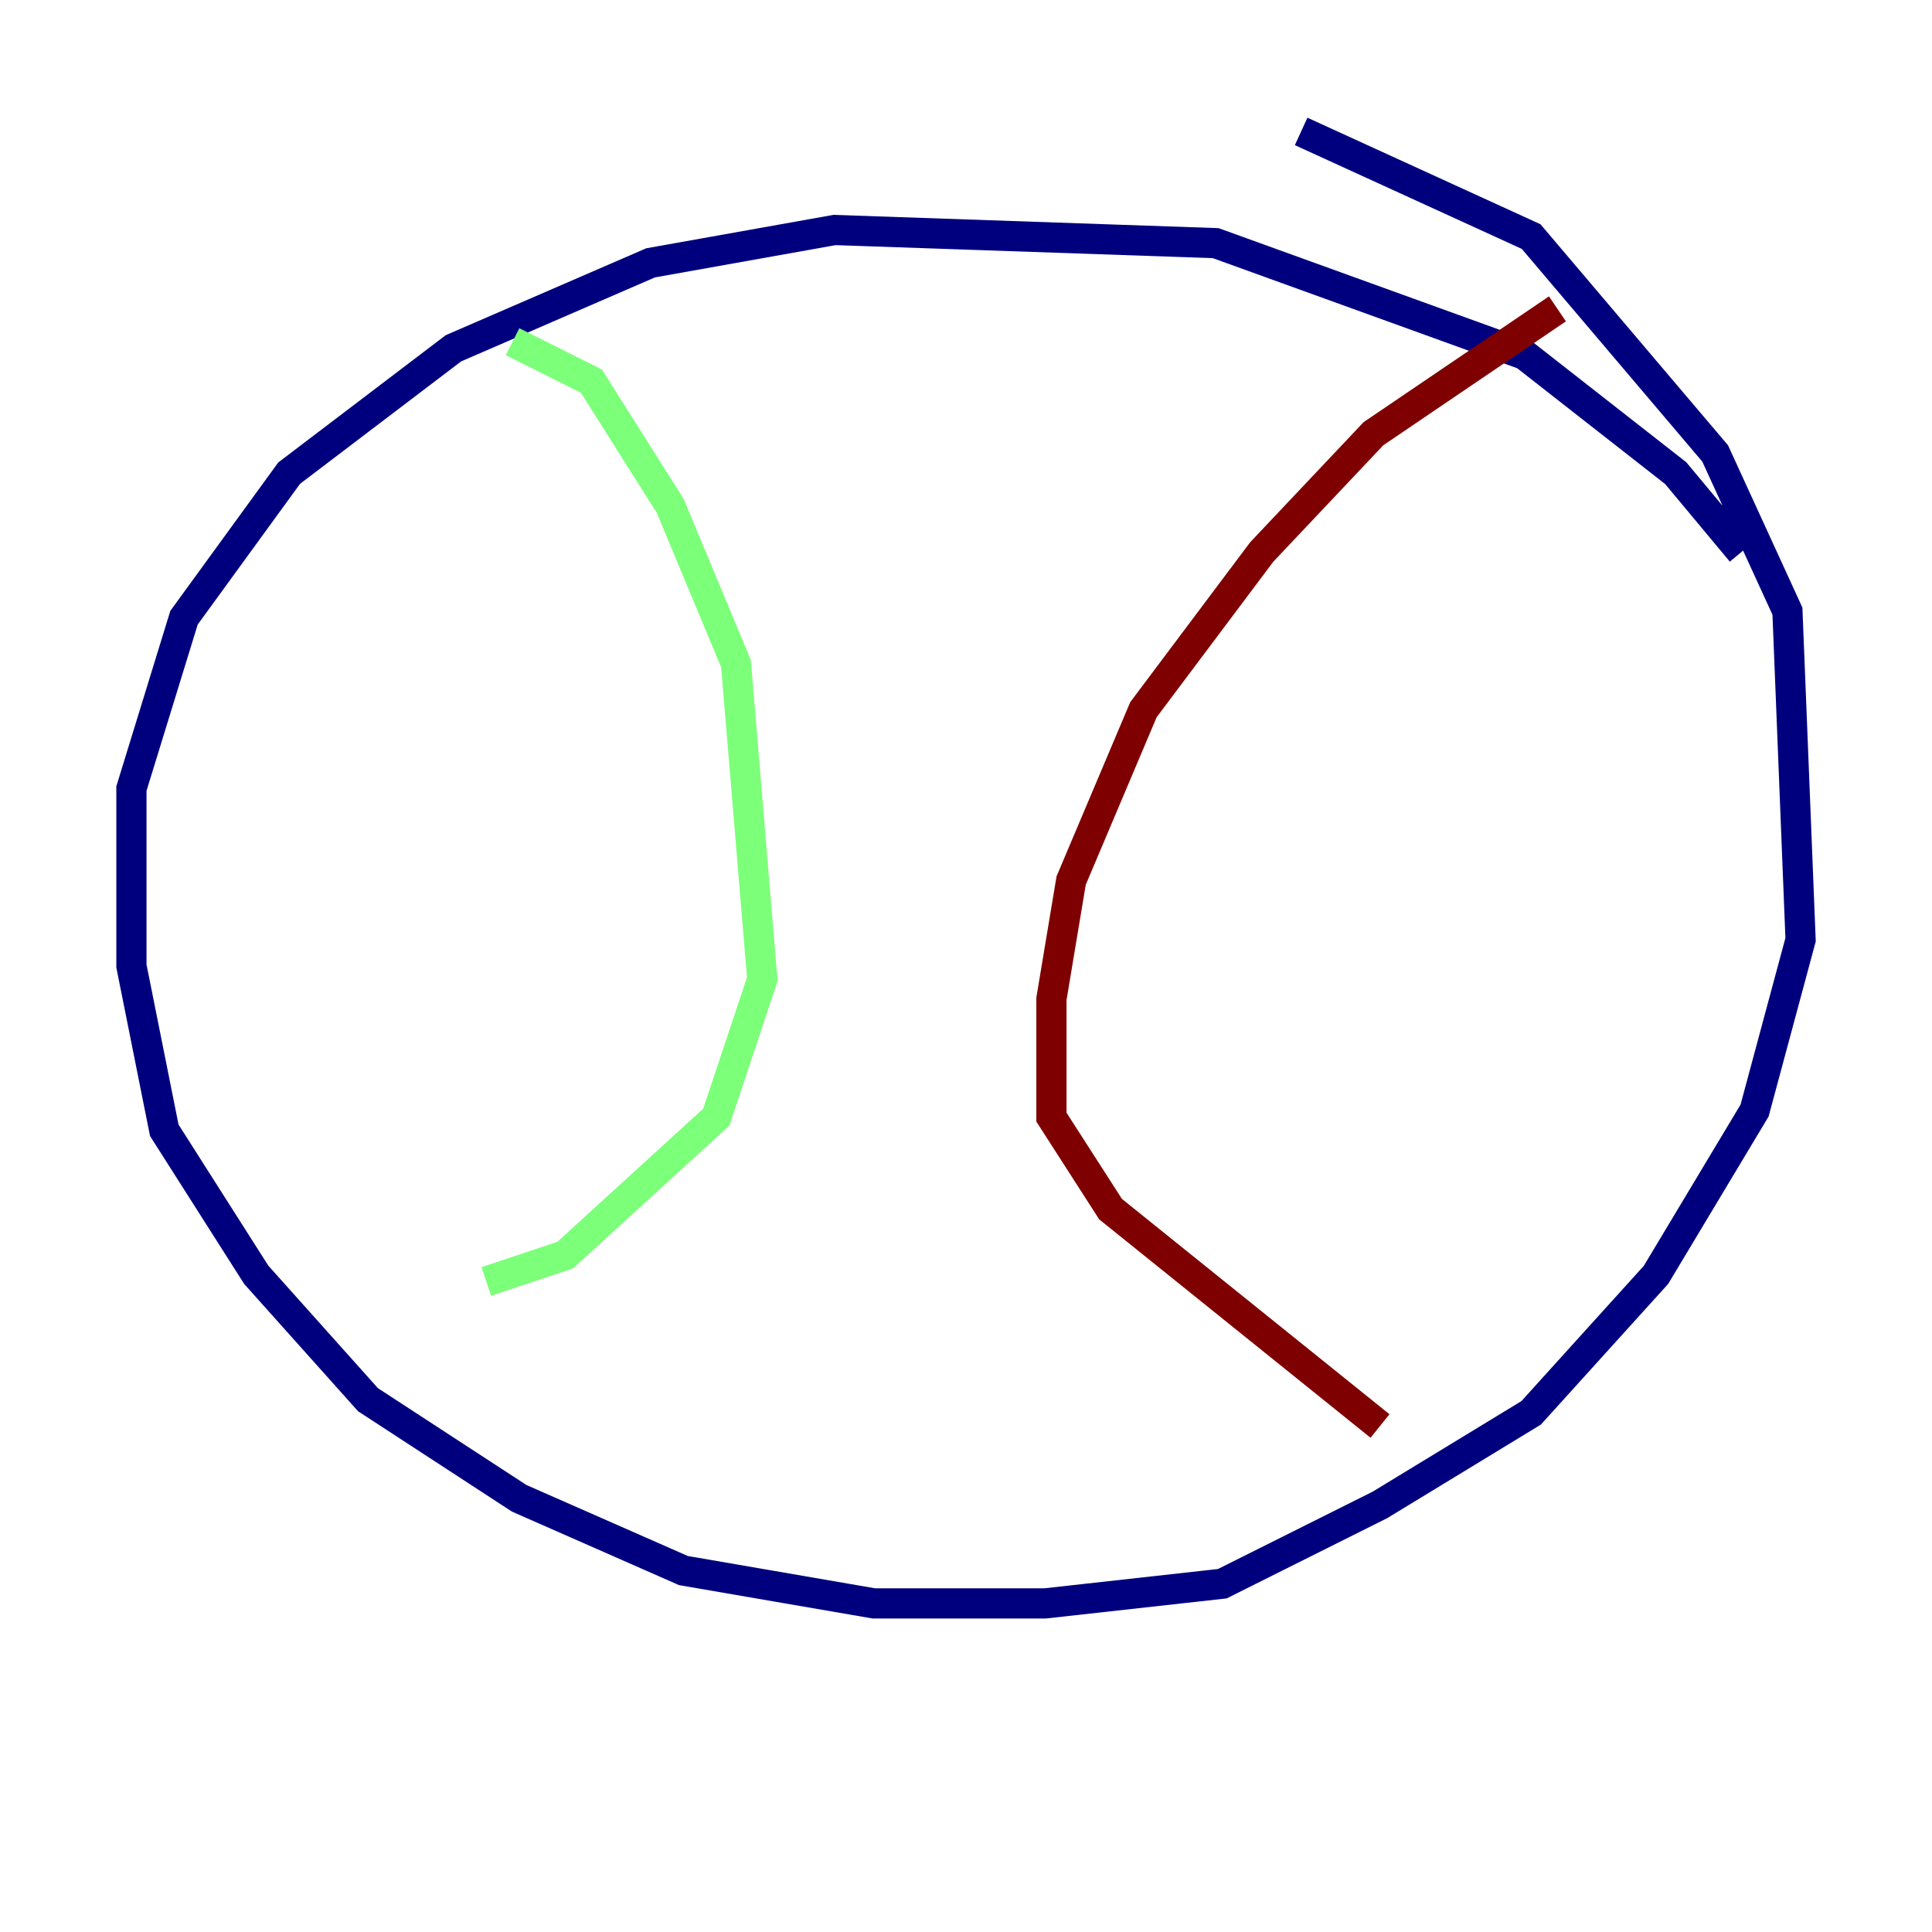 <?xml version="1.0" encoding="utf-8" ?>
<svg baseProfile="tiny" height="128" version="1.2" viewBox="0,0,128,128" width="128" xmlns="http://www.w3.org/2000/svg" xmlns:ev="http://www.w3.org/2001/xml-events" xmlns:xlink="http://www.w3.org/1999/xlink"><defs /><polyline fill="none" points="115.374,36.571 111.02,31.347 101.007,23.51 80.544,16.109 55.292,15.238 43.102,17.415 30.041,23.075 19.157,31.347 12.191,40.925 8.707,52.245 8.707,64.0 10.884,74.884 16.98,84.463 24.381,92.735 34.395,99.265 45.279,104.054 57.905,106.231 69.225,106.231 80.98,104.925 91.429,99.701 101.442,93.605 109.714,84.463 116.245,73.578 119.293,62.258 118.422,40.49 113.633,30.041 101.442,15.674 86.204,8.707" stroke="#00007f" stroke-width="2" /><polyline fill="none" points="33.959,22.64 39.184,25.252 44.408,33.524 48.762,43.973 50.503,64.871 47.456,74.014 37.442,83.156 32.218,84.898" stroke="#7cff79" stroke-width="2" /><polyline fill="none" points="103.184,20.463 90.993,28.735 83.592,36.571 75.755,47.02 70.966,58.34 69.66,66.177 69.66,74.014 73.578,80.109 91.429,94.476" stroke="#7f0000" stroke-width="2" /></svg>